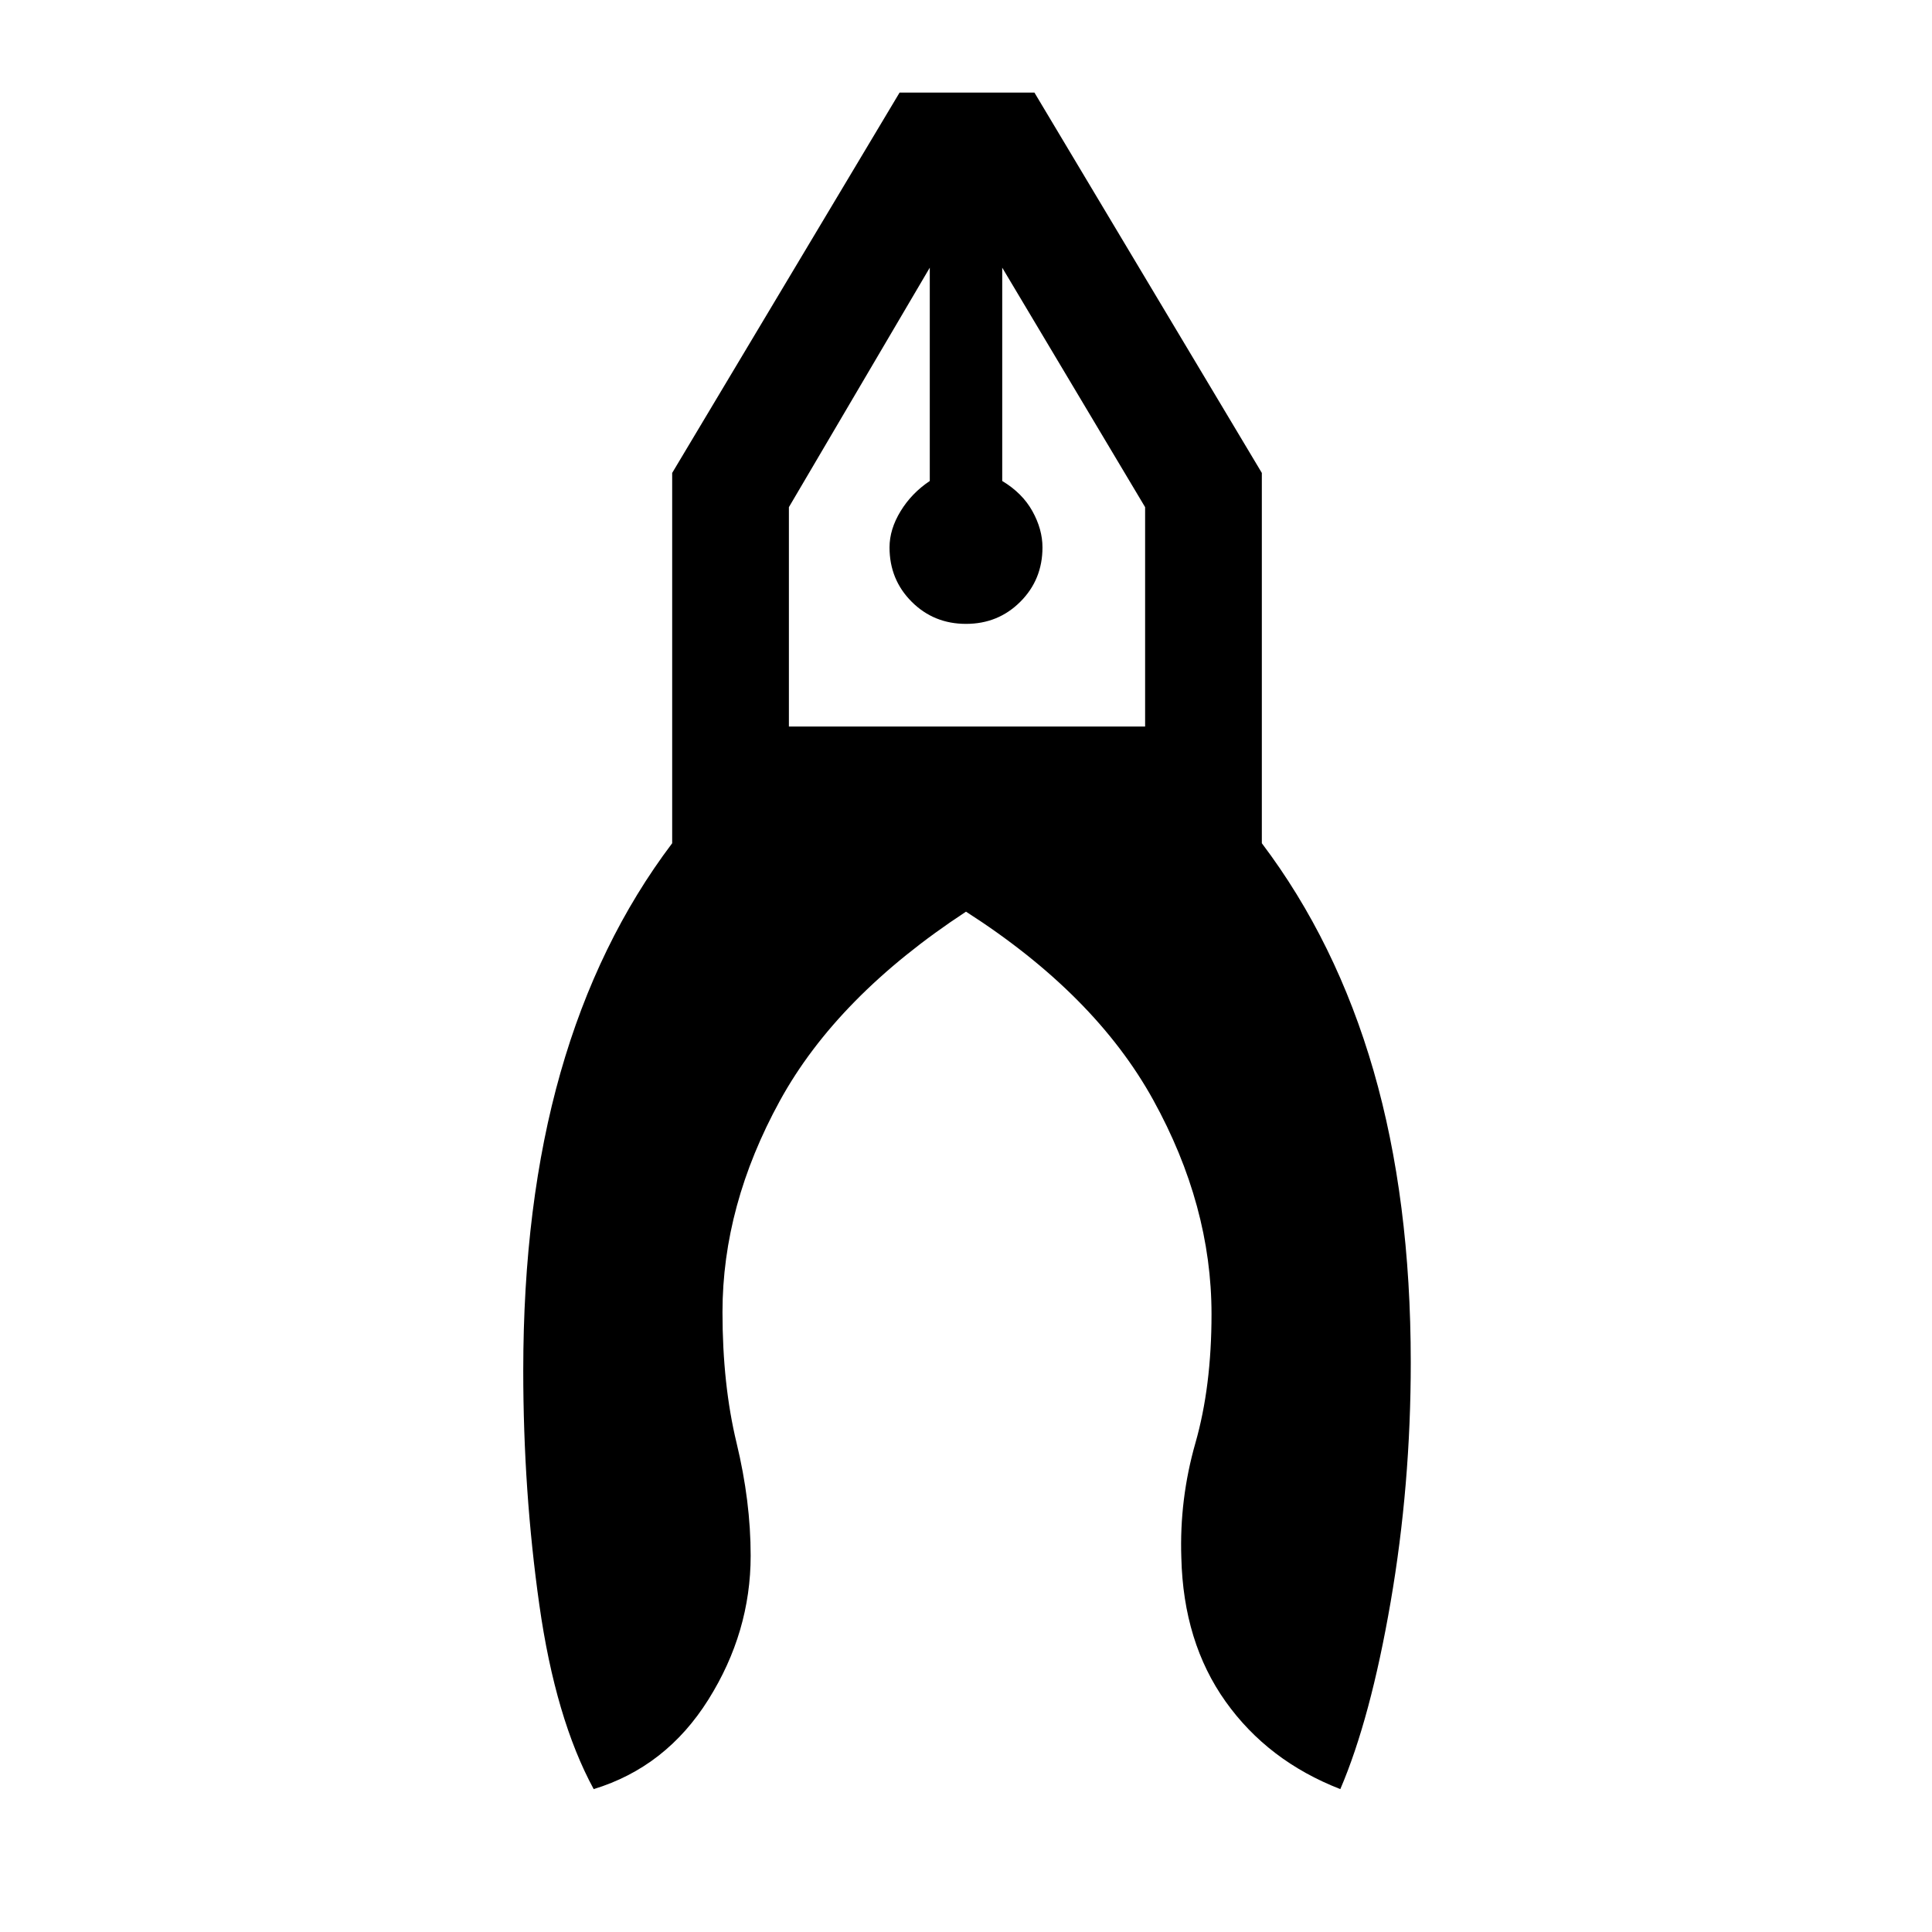 <svg xmlns="http://www.w3.org/2000/svg" height="48" width="48"><path d="M14.75 44.45q-.95-1.75-1.35-4.575-.4-2.825-.4-5.825 0-4.15.925-7.4t2.775-5.7v-9.2l5.65-9.45h3.35l5.65 9.45v9.2q1.85 2.45 2.775 5.65.925 3.2.925 7.25 0 3.05-.5 5.95-.5 2.9-1.25 4.65-1.8-.7-2.85-2.175-1.05-1.475-1.1-3.575-.05-1.45.35-2.85.4-1.4.4-3.2 0-2.7-1.45-5.325T24 22.65q-3.2 2.1-4.625 4.7-1.425 2.6-1.425 5.25 0 1.8.35 3.25t.35 2.8q0 1.9-1.05 3.575-1.05 1.675-2.85 2.225ZM24 15.5q-.8 0-1.35-.55t-.55-1.35q0-.45.275-.9t.725-.75v-5.3l-3.5 5.95v5.45h8.85V12.6L24.9 6.65v5.3q.5.3.75.75t.25.9q0 .8-.55 1.35T24 15.5Zm.9-8.85h-1.8 1.8Zm-1.8 0h1.8Z"/></svg>